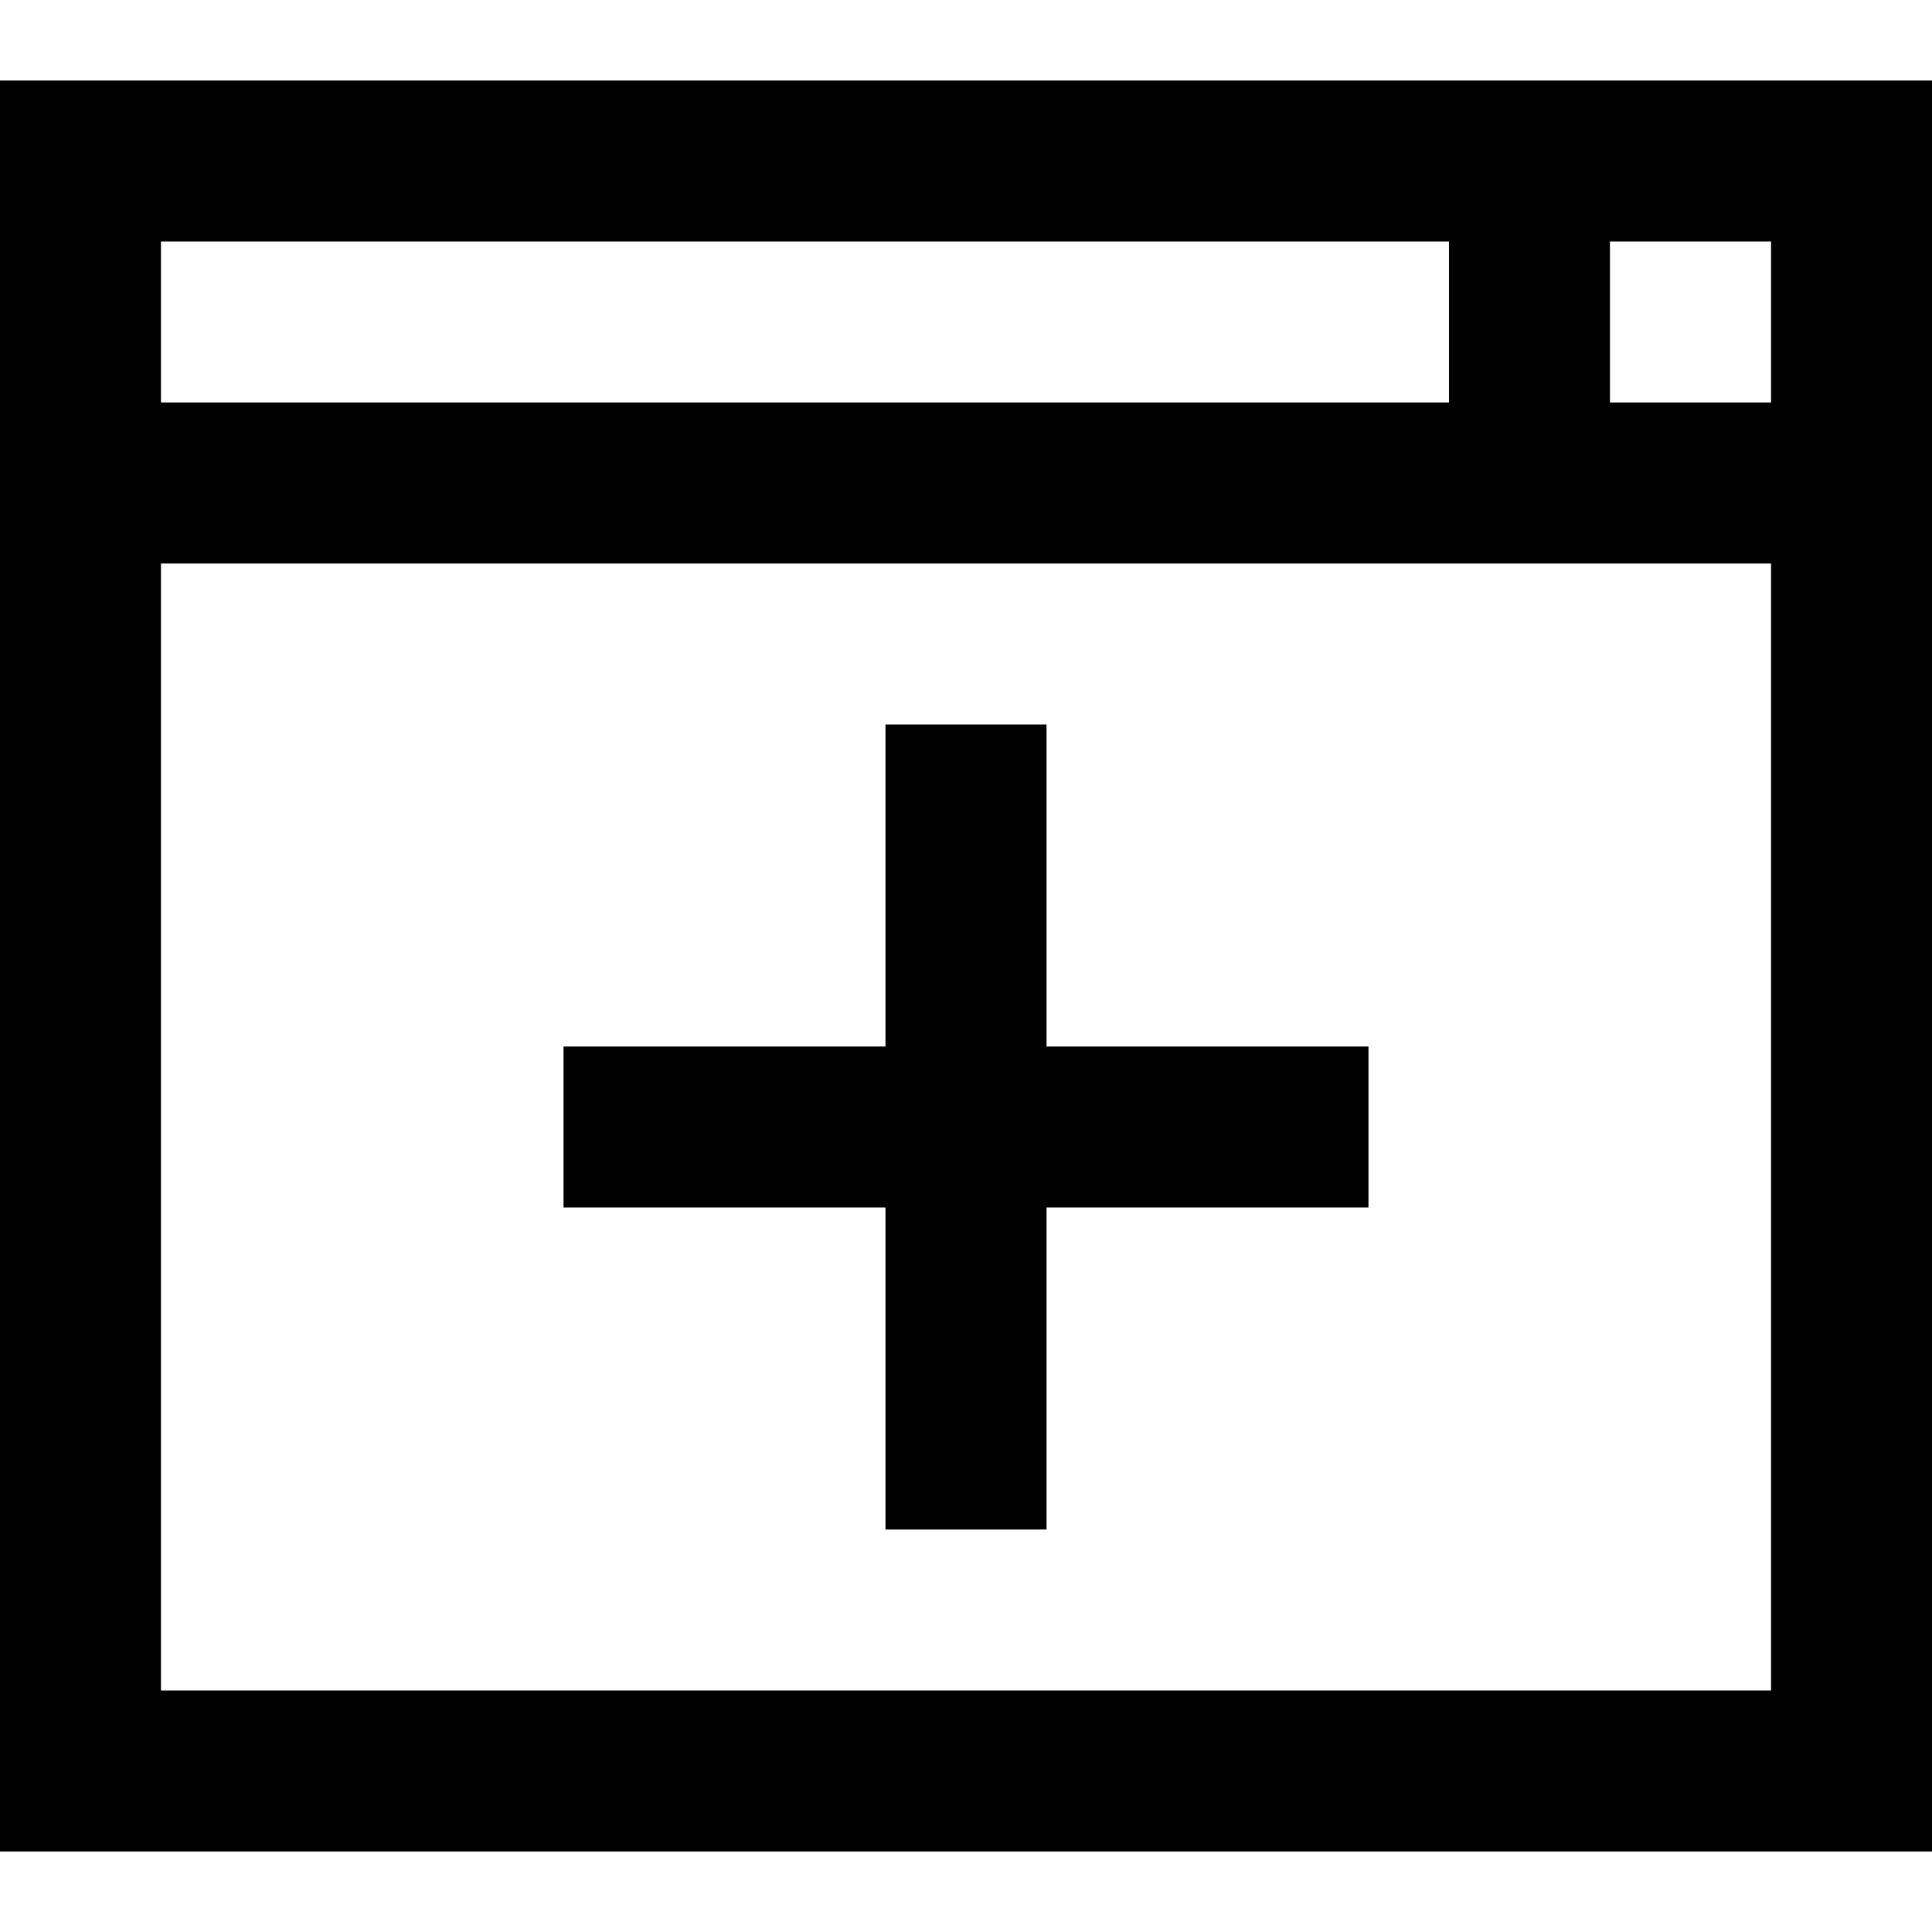 <svg width="24" height="24" viewBox="0 0 24 24" fill="none" xmlns="http://www.w3.org/2000/svg">
<path fill-rule="evenodd" clip-rule="evenodd" d="M0 1V23H24V1H0ZM22 5H20V3H22V5ZM18 3V5H2V3H18ZM2 21V7H22V21H2ZM13 13H17V15H13V19H11V15H7V13H11V9H13V13Z" fill="currentColor"/>
</svg>
